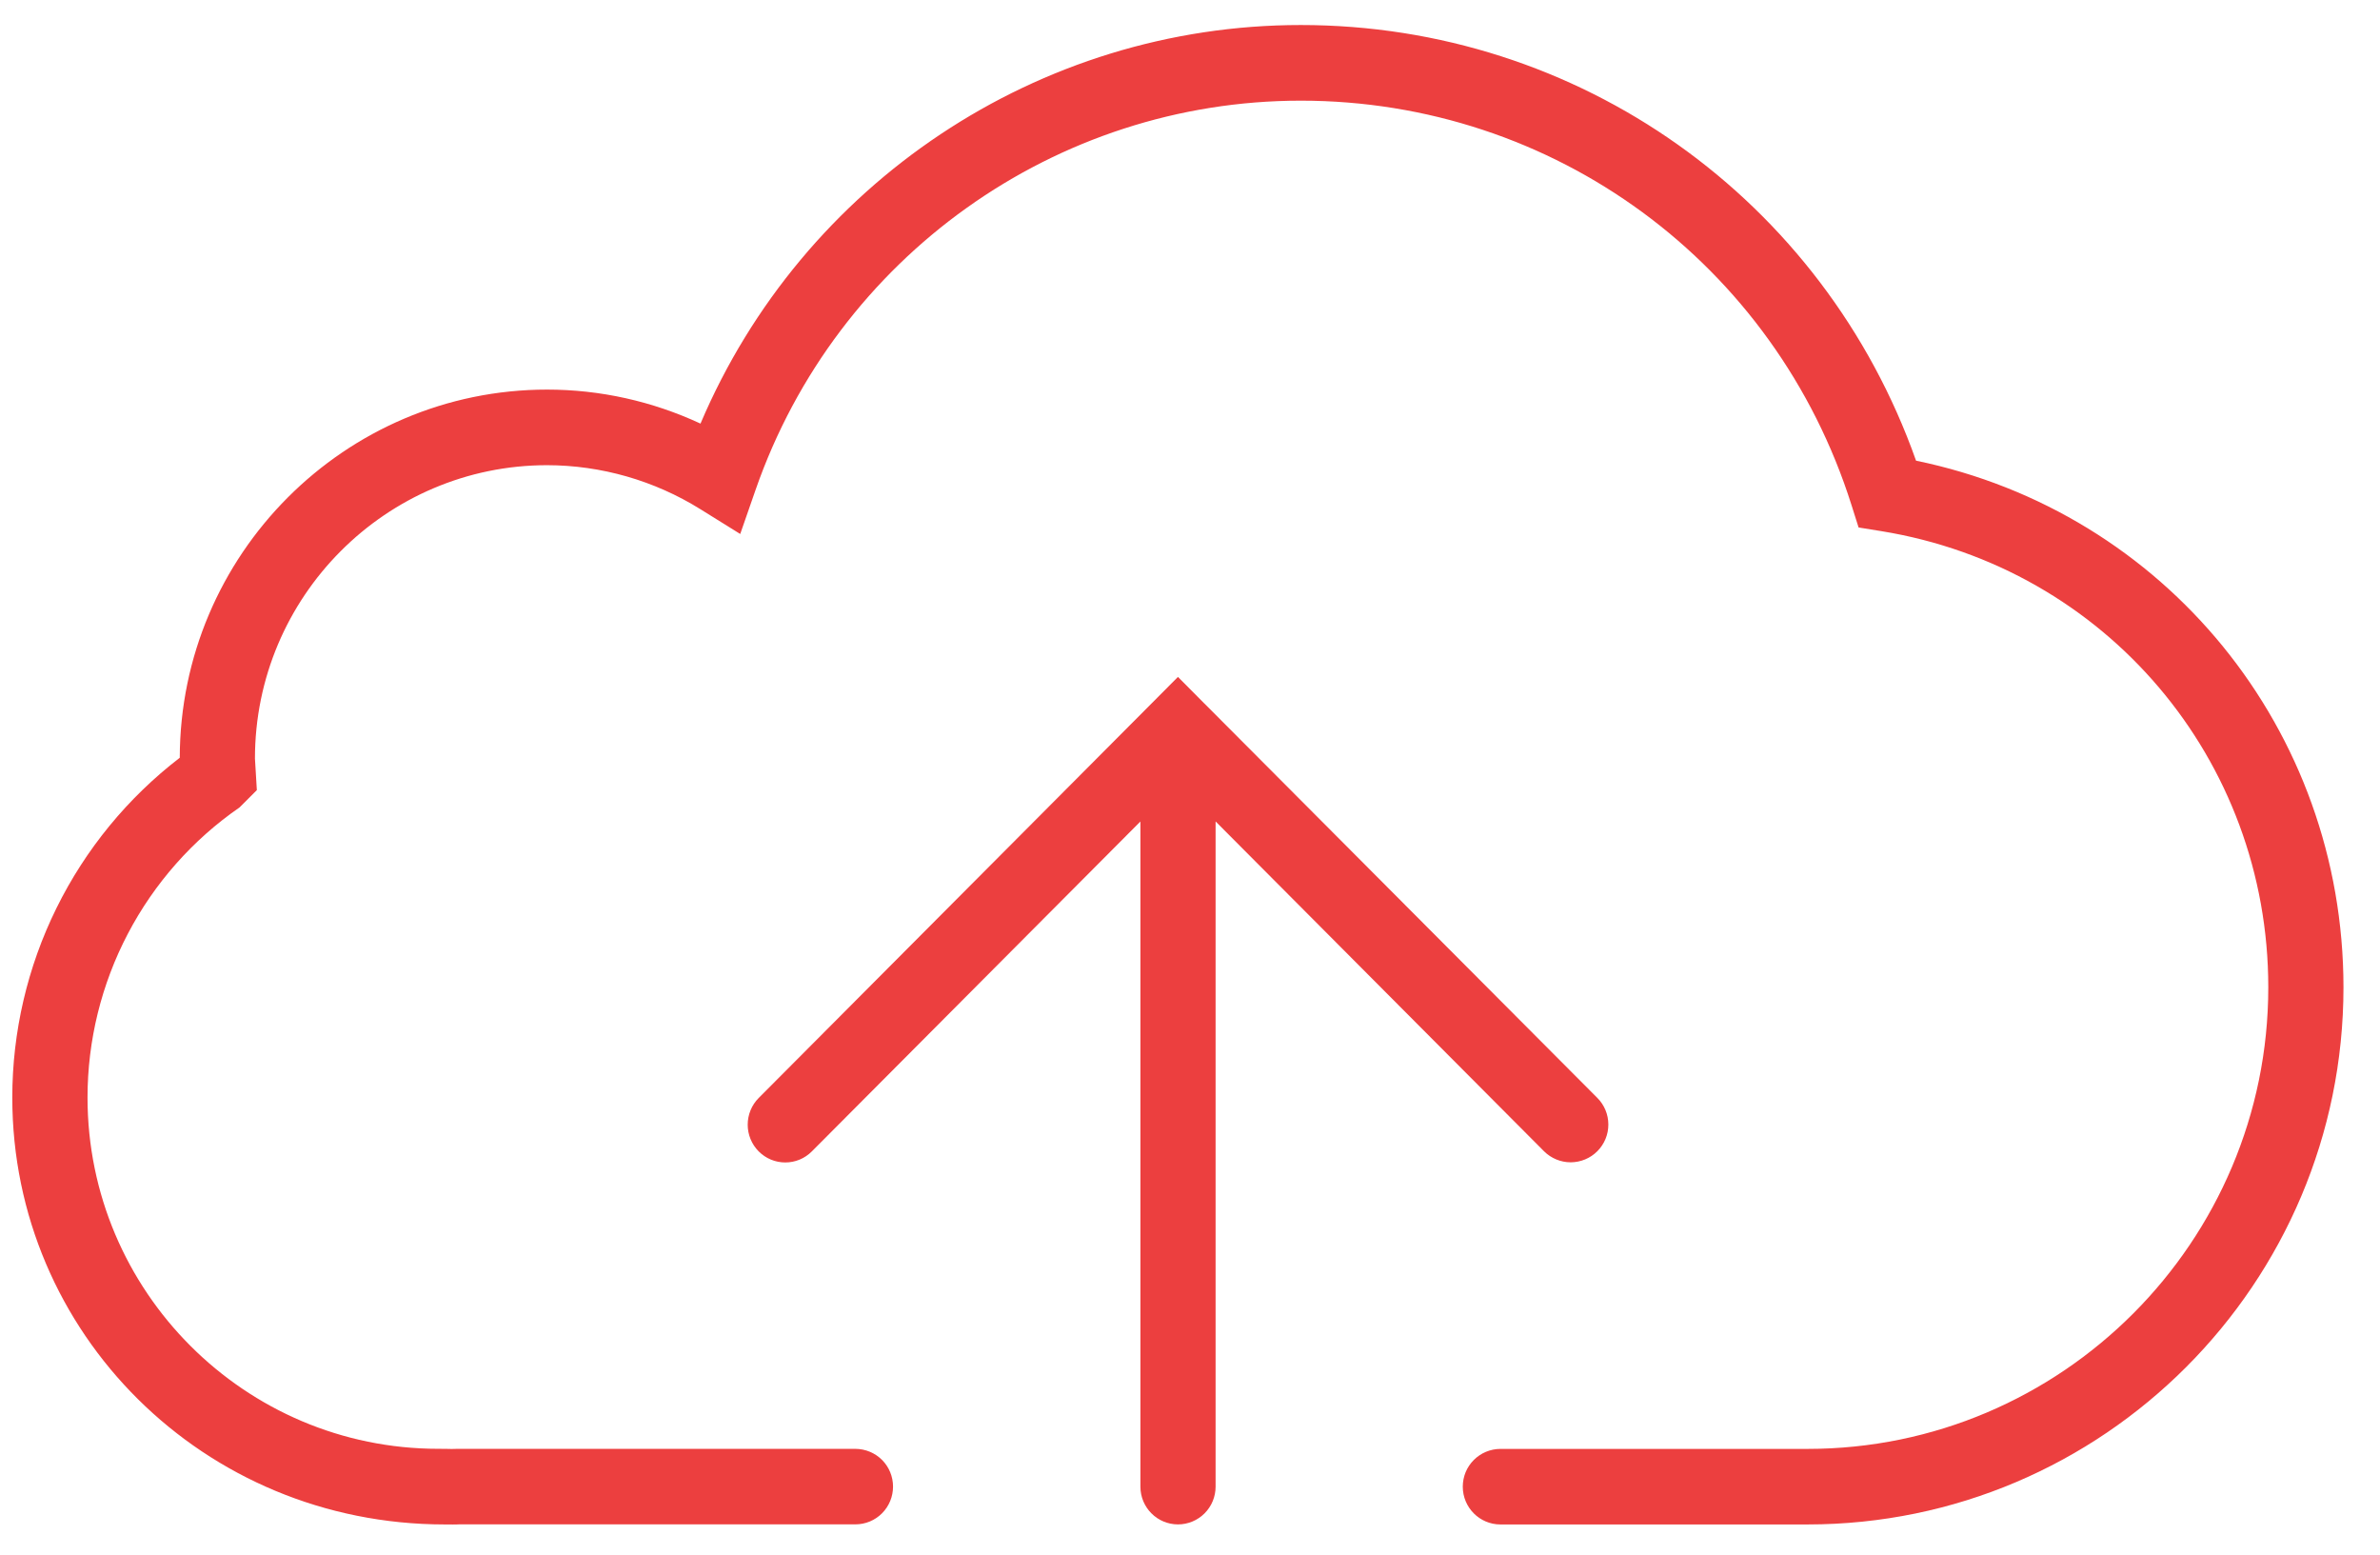 <svg width="49" height="32" viewBox="0 0 49 32" fill="none" xmlns="http://www.w3.org/2000/svg">
<g id="illustration / deriv / light / ic-cloud-upload" clip-path="url(#clip0_408_473)">
<g id="Group">
<path id="Vector" fill-rule="evenodd" clip-rule="evenodd" d="M31.789 23.697C31.935 23.842 32.133 23.924 32.338 23.924C32.544 23.923 32.742 23.841 32.887 23.695C33.032 23.549 33.114 23.352 33.113 23.146C33.113 22.94 33.031 22.742 32.885 22.597L24.8 14.484L24.798 14.483L24.252 13.933L23.705 14.483L23.704 14.484L15.62 22.6C15.475 22.746 15.394 22.944 15.394 23.15C15.394 23.355 15.475 23.553 15.62 23.699C15.692 23.771 15.777 23.829 15.871 23.868C15.965 23.907 16.066 23.927 16.168 23.927C16.269 23.927 16.37 23.907 16.464 23.868C16.558 23.829 16.643 23.771 16.715 23.699L23.479 16.909V30.6C23.479 31.03 23.826 31.377 24.253 31.377C24.459 31.377 24.656 31.294 24.801 31.149C24.946 31.003 25.027 30.806 25.027 30.6V16.908L31.789 23.697Z" fill="#EC3F3F"/>
<path id="Vector_2" fill-rule="evenodd" clip-rule="evenodd" d="M39.448 9.482C37.542 4.1 32.51 0.515 26.78 0.515C21.38 0.515 16.523 3.776 14.422 8.719C13.432 8.259 12.357 8.019 11.264 8.019C7.099 8.019 3.709 11.418 3.701 15.597C2.629 16.421 1.76 17.48 1.162 18.693C0.564 19.906 0.253 21.24 0.253 22.592C0.253 27.436 4.189 31.376 9.155 31.378L9.317 31.379C9.369 31.379 9.416 31.379 9.453 31.376H17.612C17.818 31.376 18.015 31.294 18.16 31.148C18.305 31.002 18.386 30.805 18.386 30.599C18.386 30.393 18.305 30.196 18.16 30.05C18.015 29.905 17.818 29.823 17.612 29.822H9.412C9.337 29.827 9.257 29.824 9.182 29.822L9.024 29.821C5.042 29.821 1.802 26.578 1.802 22.591C1.802 21.417 2.087 20.26 2.632 19.22C3.177 18.18 3.966 17.287 4.932 16.619L5.288 16.263L5.249 15.613C5.249 12.284 7.948 9.575 11.264 9.575C12.38 9.577 13.473 9.891 14.42 10.481L15.24 10.991L15.558 10.077C17.227 5.287 21.735 2.072 26.781 2.072C31.989 2.072 36.547 5.418 38.121 10.402L38.265 10.857L38.735 10.933C43.349 11.683 46.7 15.63 46.7 20.322C46.7 25.562 42.444 29.823 37.214 29.823H30.89C30.788 29.823 30.687 29.844 30.593 29.883C30.499 29.922 30.414 29.98 30.342 30.052C30.27 30.124 30.213 30.21 30.174 30.304C30.136 30.398 30.116 30.499 30.116 30.601C30.116 31.029 30.463 31.378 30.89 31.378H37.214C43.298 31.378 48.248 26.418 48.248 20.321C48.246 15.021 44.573 10.536 39.447 9.482H39.448Z" fill="#EC3F3F"/>
</g>
</g>
<defs>
<clipPath id="clip0_408_473">
<rect width="49" height="32" fill="white"/>
</clipPath>
</defs>
</svg>
